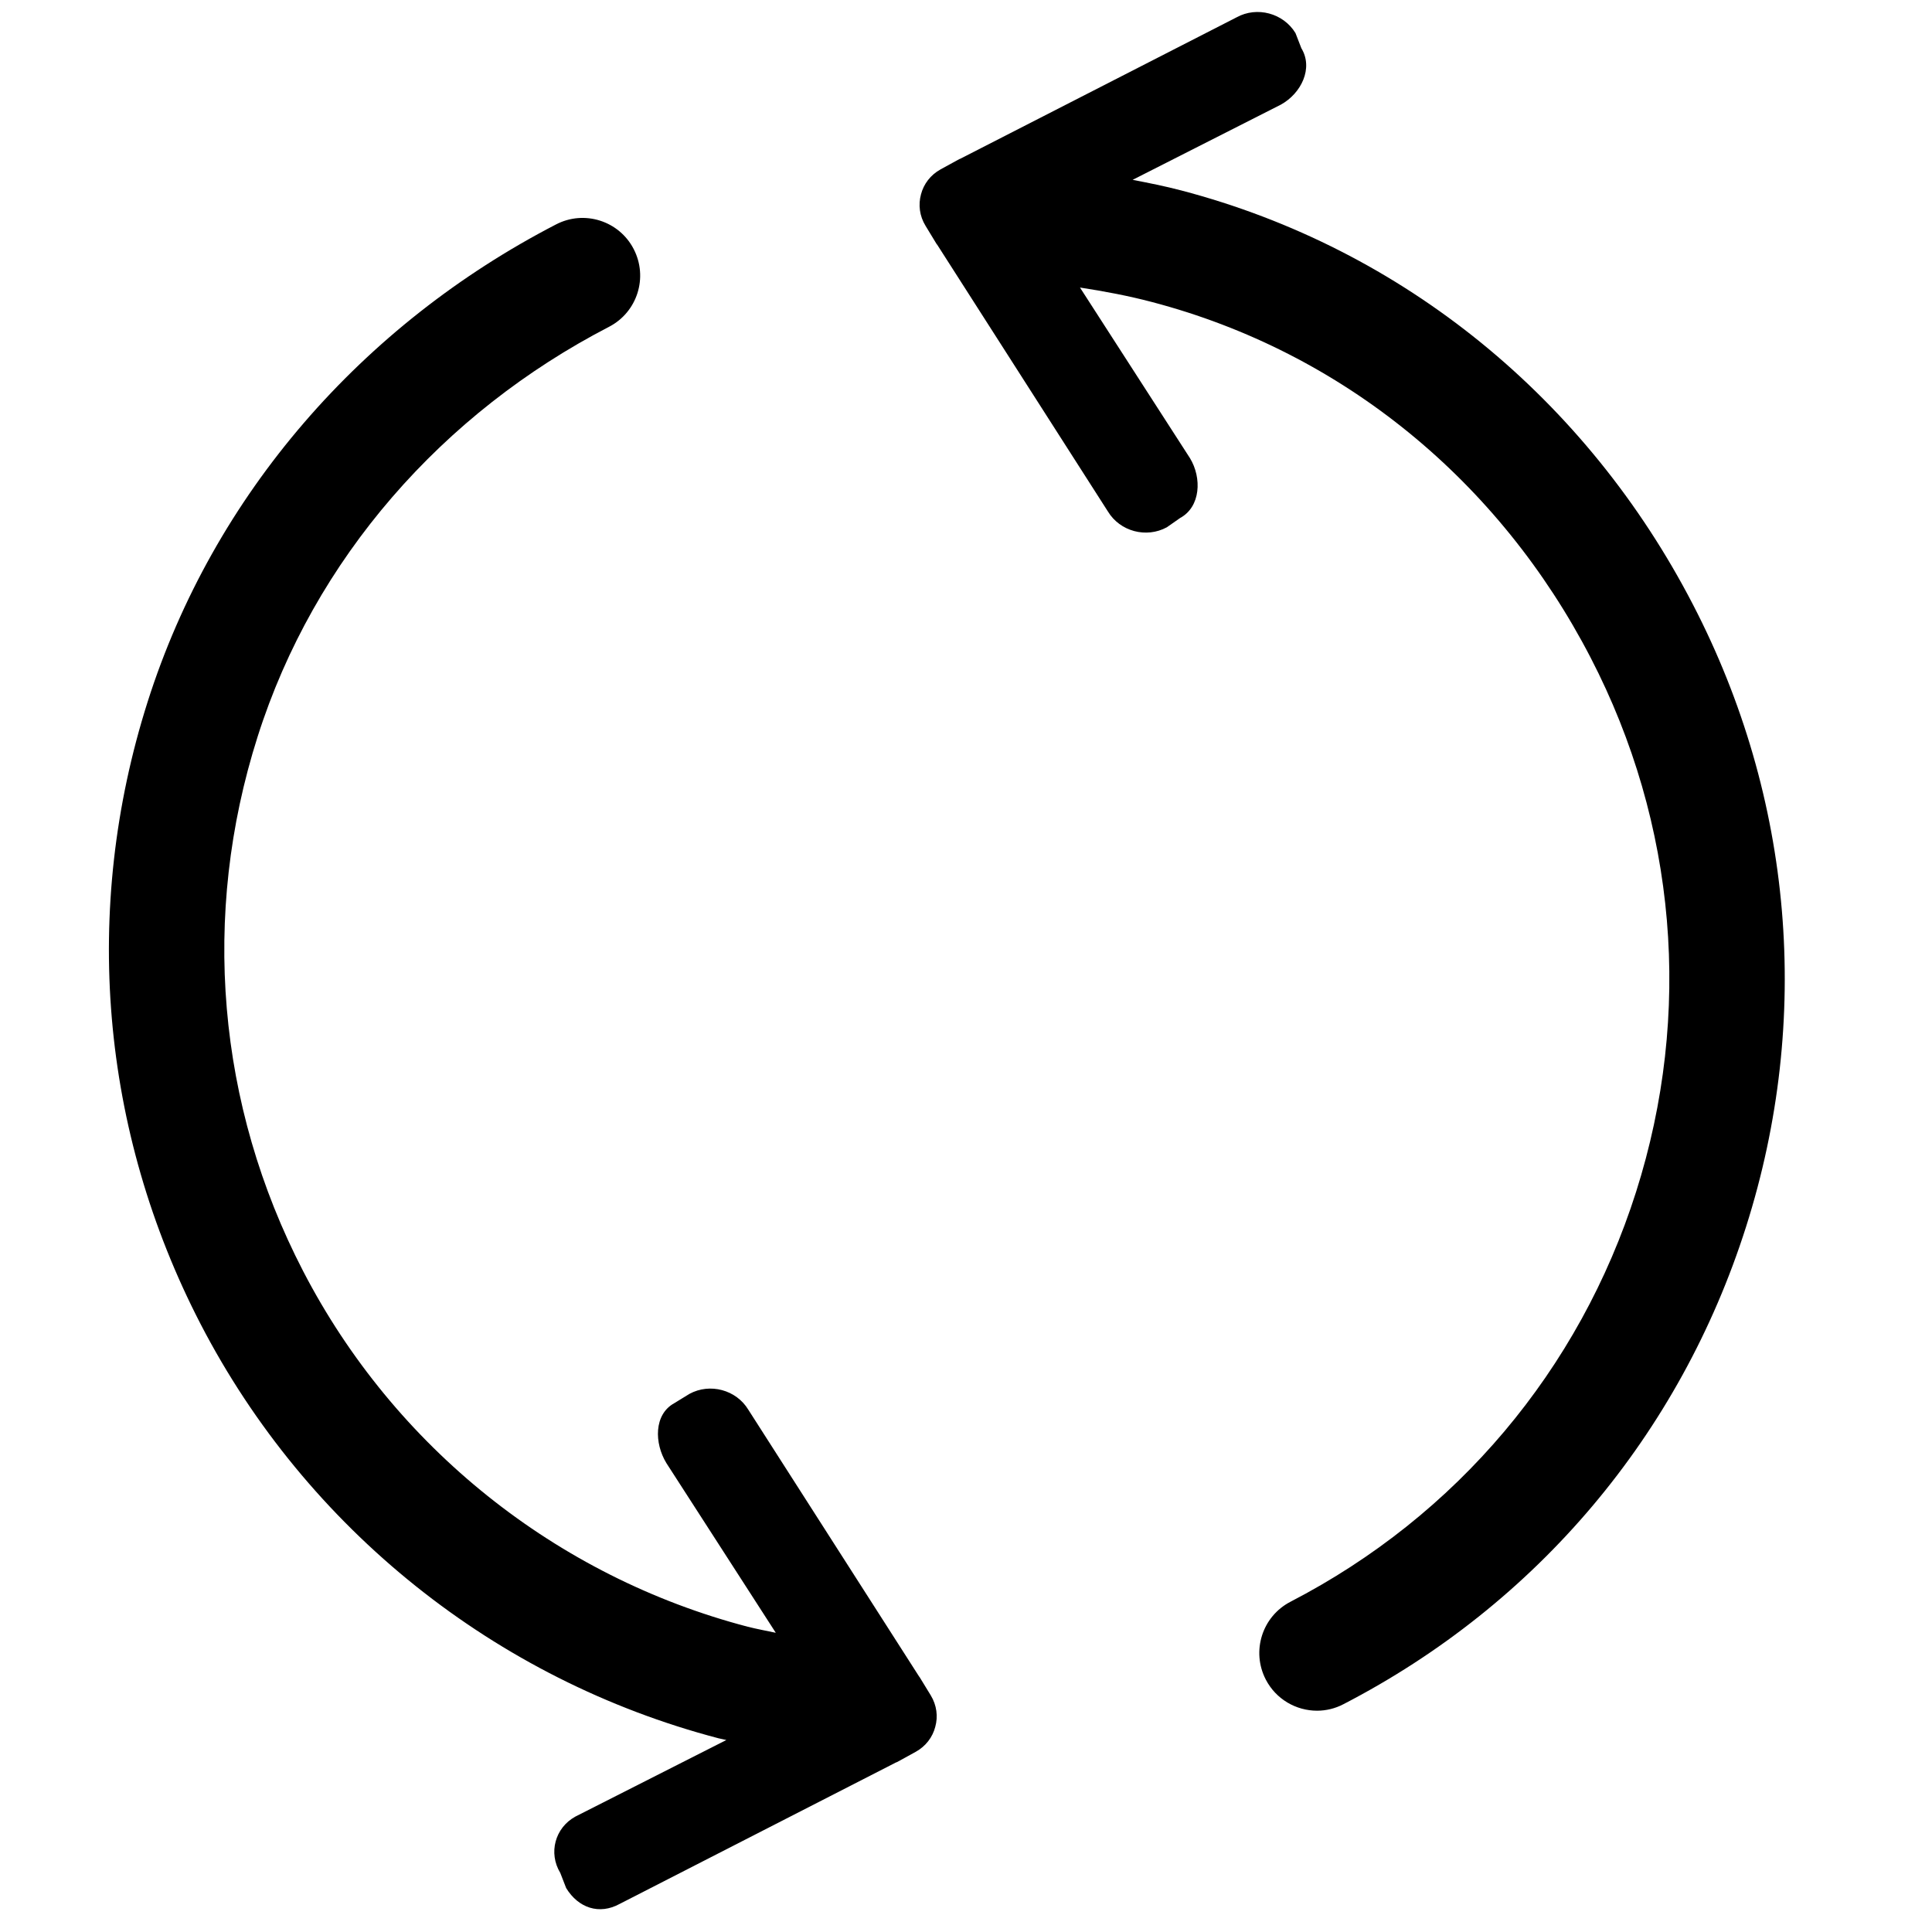 <?xml version="1.0" encoding="UTF-8"?>
<svg width="24px" height="24px" viewBox="0 0 24 24" version="1.1" xmlns="http://www.w3.org/2000/svg" xmlns:xlink="http://www.w3.org/1999/xlink">
    <!-- Generator: Sketch 52.4 (67378) - http://www.bohemiancoding.com/sketch -->
    <title>c3p-refresh</title>
    <desc>Created with Sketch.</desc>
    <g id="Page-1" stroke="none" stroke-width="1" fill="none" fill-rule="evenodd">
        <g id="C3p-icon-pack" transform="translate(-279, -147)" fill="#000000">
            <g id="Group" transform="translate(63, 86)">
                <g id="c3p-refresh" transform="translate(216, 61)">
                    <path d="M16.03,19.898 C18.095,18.829 19.62,17.021 20.324,14.806 C21.028,12.591 20.828,10.234 19.759,8.169 C18.629,5.985 16.688,4.375 14.307,3.751 C14.015,3.674 13.716,3.618 13.416,3.572 L14.782,5.691 C14.932,5.937 14.915,6.296 14.661,6.434 L14.495,6.55 C14.24,6.689 13.913,6.602 13.763,6.354 L11.643,3.041 C11.64,3.037 11.636,3.034 11.634,3.03 L11.498,2.806 C11.422,2.683 11.406,2.542 11.441,2.414 C11.474,2.287 11.558,2.173 11.686,2.103 L11.916,1.977 C11.92,1.974 11.925,1.975 11.929,1.972 L15.362,0.215 C15.615,0.076 15.942,0.163 16.093,0.411 L16.166,0.599 C16.317,0.847 16.165,1.16 15.911,1.3 L14.07,2.234 C14.272,2.273 14.473,2.313 14.671,2.365 C17.443,3.091 19.715,4.967 21.031,7.511 C22.276,9.915 22.51,12.66 21.69,15.24 C20.87,17.82 19.094,19.926 16.689,21.17 C16.584,21.225 16.471,21.251 16.361,21.251 C16.101,21.251 15.851,21.109 15.724,20.864 C15.542,20.512 15.679,20.08 16.03,19.898 Z M6.96,23.266 C6.81,23.019 6.894,22.705 7.148,22.566 L9.023,21.615 C8.991,21.607 8.959,21.602 8.927,21.594 C6.155,20.868 3.81,18.992 2.492,16.448 C1.248,14.043 1.014,11.298 1.834,8.718 C2.654,6.138 4.502,4.032 6.907,2.788 C7.258,2.605 7.691,2.743 7.872,3.094 C8.054,3.446 7.917,3.878 7.565,4.06 C5.501,5.128 3.903,6.937 3.2,9.152 C2.495,11.367 2.696,13.724 3.765,15.789 C4.896,17.974 6.909,19.585 9.289,20.208 C9.404,20.237 9.52,20.258 9.637,20.283 L8.278,18.175 C8.127,17.928 8.122,17.57 8.376,17.431 L8.565,17.315 C8.819,17.177 9.146,17.264 9.296,17.512 L11.416,20.824 C11.419,20.829 11.423,20.832 11.425,20.836 L11.562,21.06 C11.637,21.183 11.654,21.324 11.618,21.452 C11.585,21.579 11.501,21.693 11.373,21.763 L11.144,21.889 C11.139,21.892 11.134,21.891 11.13,21.894 L7.698,23.651 C7.445,23.79 7.184,23.702 7.033,23.454 L6.96,23.266 Z" id="Shape"></path>
                </g>
            </g>
        </g>
    </g>
</svg>